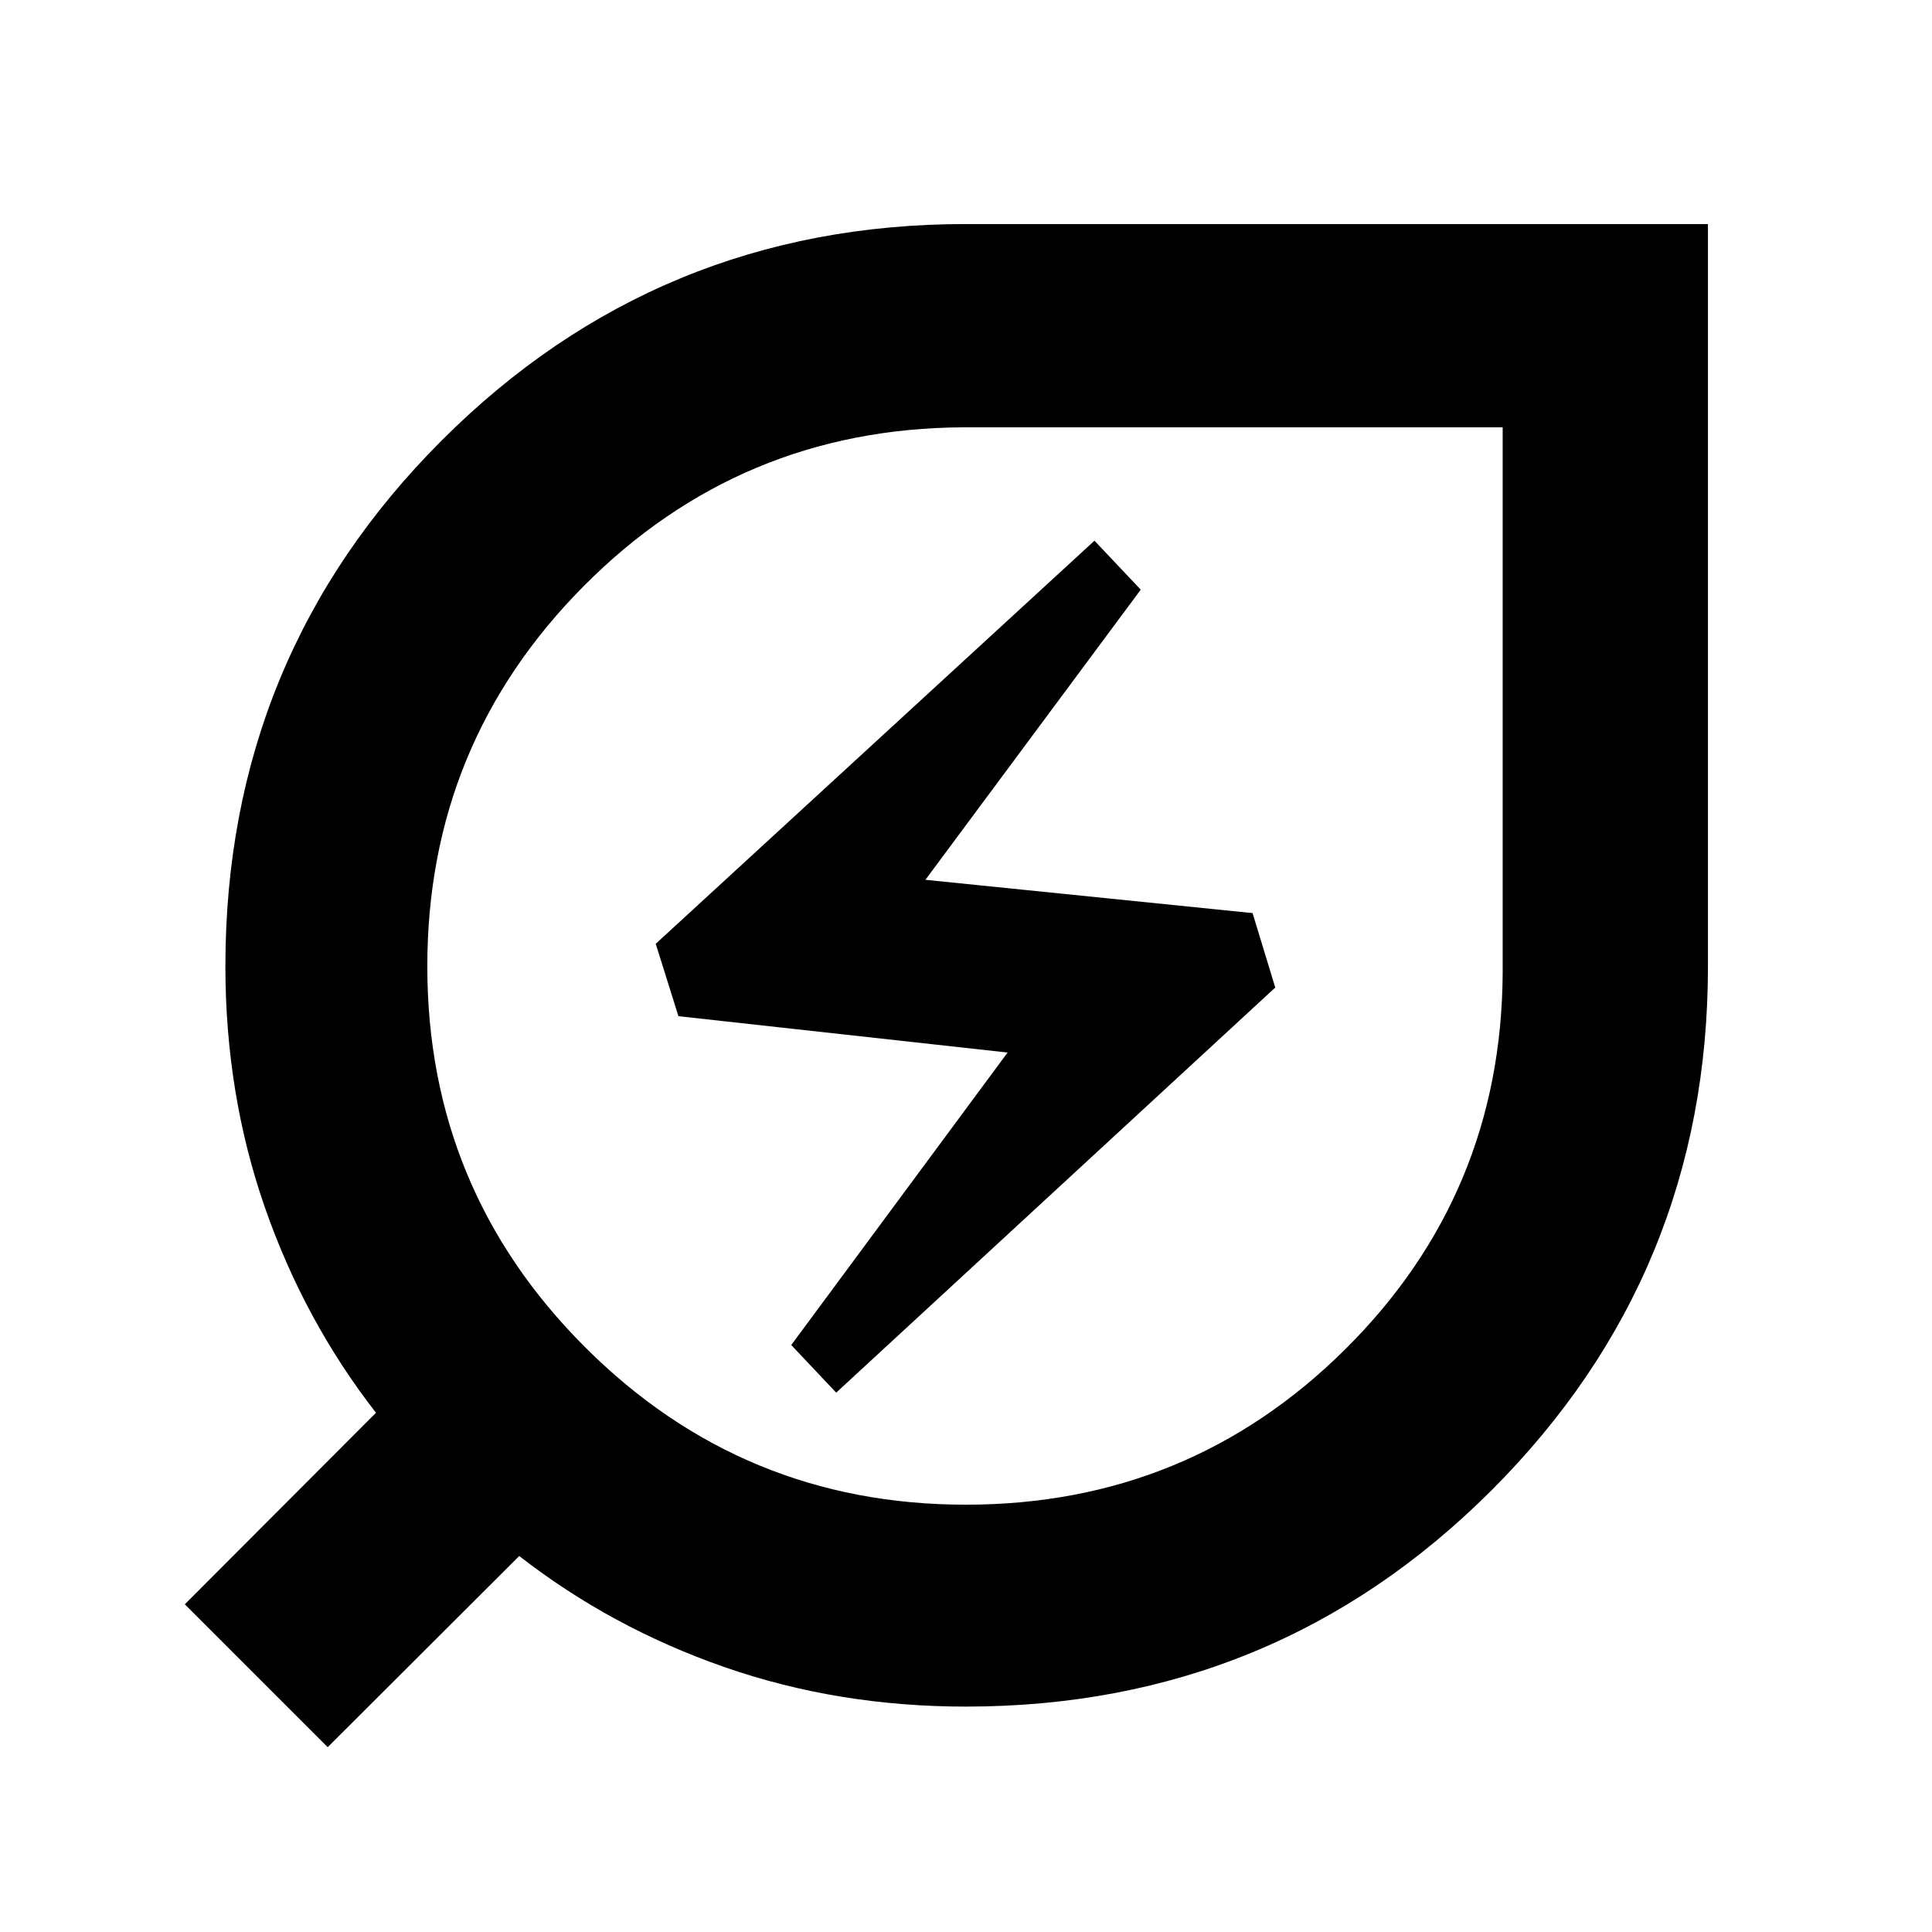 <svg xmlns="http://www.w3.org/2000/svg" height="40" viewBox="0 -960 960 960" width="40"><path d="M479.92-212.33q110.58 0 188.35-77.06 77.77-77.07 78.4-187.11v-271.17H478.5q-110.71.63-188.44 78.89t-77.73 188.95q0 110.87 78.34 189.19 78.34 78.31 189.25 78.31ZM415.5-268l218.17-201.3-11.28-36.99-162.56-16.54 107-144.17-23-24.33-218 200.3 11.28 35.97L500.67-437l-107.5 145.33L415.5-268Zm64.45 156q-63.53 0-119.82-19.58-56.3-19.59-102.13-55.25l-95.17 95-71-71 95-95.17q-35.66-45.83-55.25-102.13Q112-416.42 112-479.95q0-153.72 107.51-261.22 107.52-107.5 260.32-107.5h368.84v368.84q0 152.8-107.5 260.32Q633.67-112 479.95-112Zm.05-368Z"/></svg>